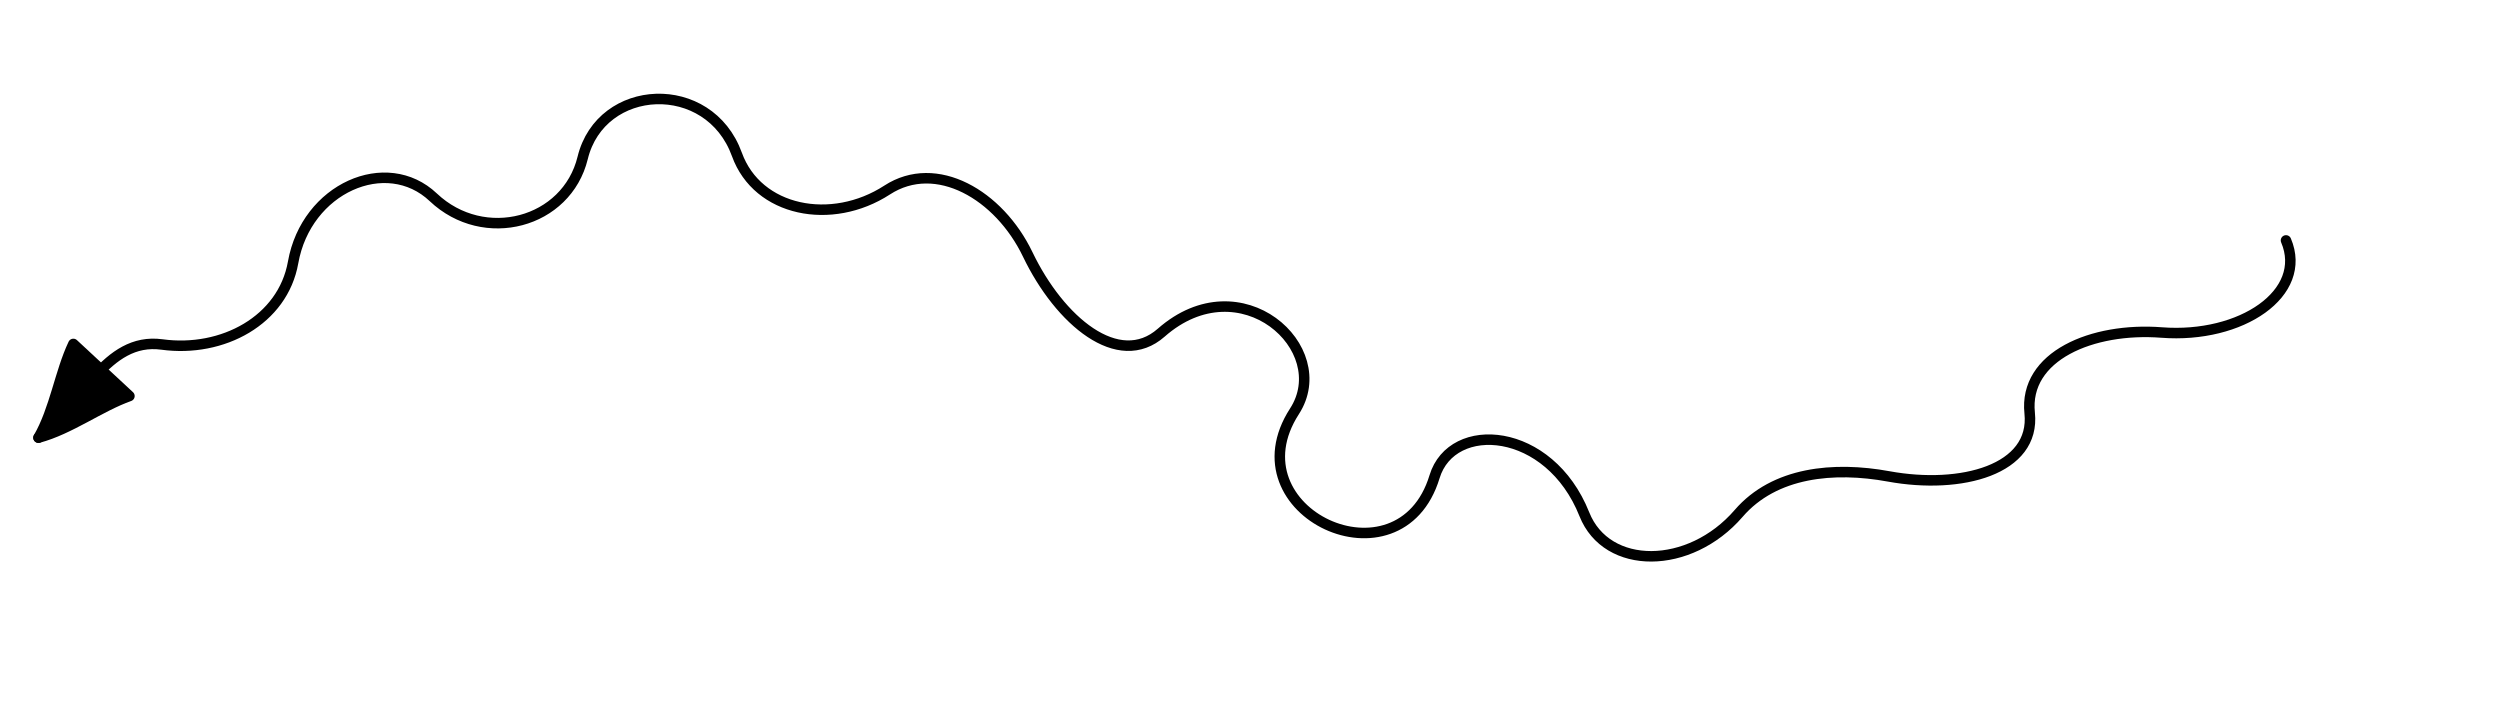 <?xml version="1.0" encoding="utf-8" standalone="no"?>
<!-- Generated by Therion 6.0.3 (2021-10-03) -->
<!DOCTYPE svg PUBLIC "-//W3C//DTD SVG 1.1//EN" "http://www.w3.org/Graphics/SVG/1.1/DTD/svg11.dtd">
<svg width="5.246cm" height="1.5cm" viewBox="-1610 -940 100 10" xmlns="http://www.w3.org/2000/svg" xmlns:xlink="http://www.w3.org/1999/xlink">
<defs>
<g id="F_aaaaaaa_renders/out.svg">
</g>
<g id="G_aaaaaaa_renders/out.svg">
</g>
<g id="B_aaaaaaa_renders/out.svg">
</g>
<g id="I_aaaaaaa_renders/out.svg">
</g>
<g id="E_aaaaaaa_renders/out.svg">
<path fill="none" stroke="#000000" stroke-width="0.420" d="M90.950 13.640C91.847 11.532 89.161 9.710 85.976 9.956C83.201 10.171 80.456 9.015 80.697 6.733C80.935 4.470 77.964 3.668 75.054 4.201C72.863 4.602 70.488 4.380 69.056 2.720C67.095 0.448 63.782 0.427 62.884 2.687C61.485 6.204 57.591 6.487 56.892 4.188C55.503 -0.380 48.685 2.775 51.290 6.806C52.911 9.316 49.138 12.746 45.958 9.949C44.249 8.445 41.895 10.422 40.619 13.080C39.474 15.465 36.959 16.930 34.996 15.656C32.772 14.212 29.814 14.791 28.987 17.077C27.870 20.166 23.551 19.952 22.817 16.941C22.180 14.328 18.873 13.443 16.841 15.365C14.971 17.134 11.761 15.735 11.234 12.759C10.825 10.449 8.418 9.146 5.988 9.477C3.731 9.785 2.773 7.072 1.050 5.750L1.050 5.750" />
<path fill="none" stroke="#000000" stroke-width="0.420" d="M2.444 9.499C1.907 8.366 1.702 6.879 1.050 5.750L1.050 5.750L1.050 5.750C2.309 6.088 3.506 6.994 4.687 7.415Z" />
<path fill="#000000" stroke="none" d="M2.444 9.499C1.907 8.366 1.702 6.879 1.050 5.750L1.050 5.750L1.050 5.750C2.309 6.088 3.506 6.994 4.687 7.415Z" />
</g>
<g id="X_aaaaaaa_renders/out.svg">
</g>
<clipPath id="clip_viewBox">
<path d="M-1637.856 897.694L-1489.163 897.694L-1489.163 974.387L-1637.856 974.387z" />
</clipPath>
</defs>
<g transform="scale(1,-1)" fill="#000000" stroke="#000000" stroke-linecap="round" stroke-linejoin="round" stroke-miterlimit="10" fill-rule="evenodd" clip-rule="evenodd" clip-path="url(#clip_viewBox)">
<use x="-1609.510" y="926.040" xlink:href="#E_aaaaaaa_renders/out.svg" />
</g>
</svg>

